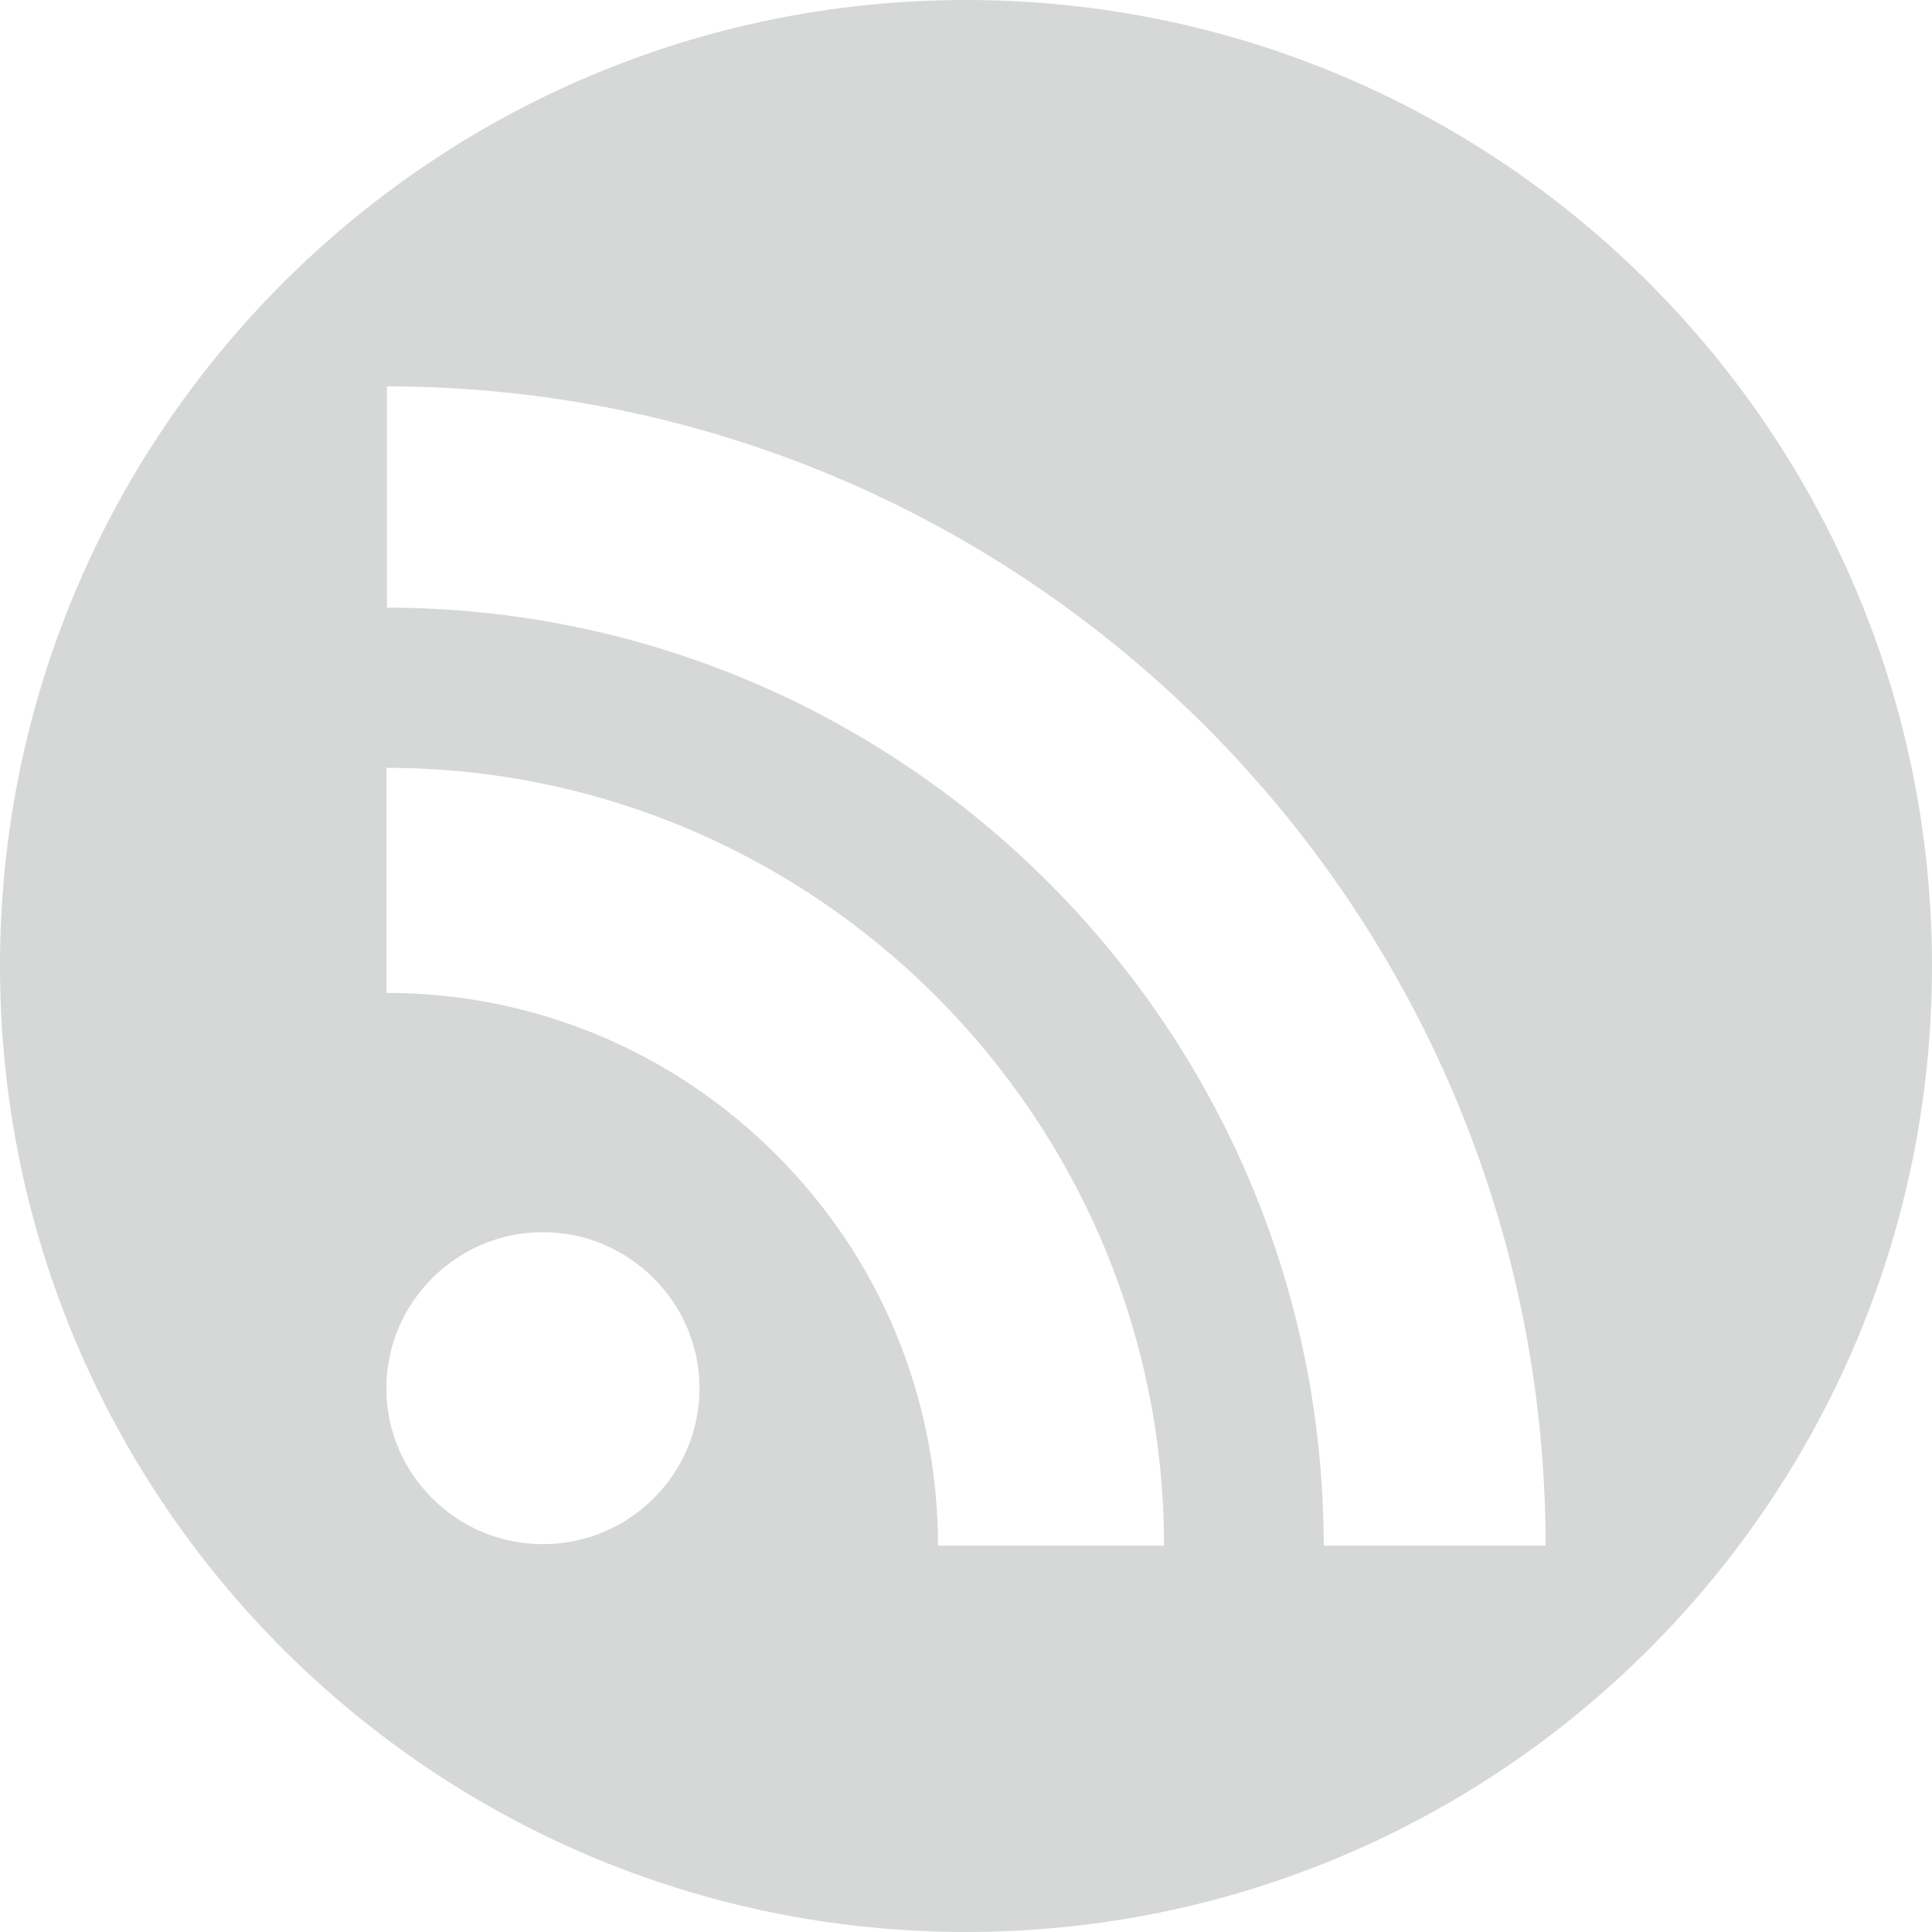 <svg viewBox="0 0 200 200" version="1.1" xmlns="http://www.w3.org/2000/svg">
    <g stroke="none" stroke-width="1" fill="none" fill-rule="evenodd">
        <path d="M100,0 C155.228,-3.41060513e-14 200,44.772 200,100 C200,155.228 155.228,200 100,200 C44.772,200 0,155.228 0,100 C0,44.772 44.772,3.03201907e-14 100,0 Z M40.014,79.486 L40.014,102.781 C55.221,102.79 69.605,108.764 80.369,119.545 C91.131,130.291 97.081,144.697 97.105,159.957 L97.113,159.957 L97.113,160 L120.504,160 C120.486,137.809 111.466,117.709 96.883,103.115 C82.297,88.524 62.205,79.499 40.014,79.486 Z M44.753,155.113 L44.747,155.113 L44.753,155.118 L44.753,155.113 C47.701,158.049 51.72,159.849 56.195,159.849 C60.675,159.849 64.703,158.054 67.653,155.118 L67.664,155.113 C70.608,152.173 72.406,148.168 72.417,143.718 C72.406,139.26 70.608,135.255 67.653,132.304 L67.659,132.304 L67.653,132.3 L67.653,132.304 C64.699,129.37 60.675,127.557 56.195,127.557 C51.721,127.557 47.702,129.366 44.753,132.304 L44.753,132.3 C41.811,135.246 40,139.26 40,143.718 C40,148.174 41.811,152.174 44.753,155.113 Z M40.056,62.903 C93.527,62.942 136.995,106.477 137.031,160 L160,160 C159.984,126.92 146.539,96.949 124.81,75.206 C103.074,53.468 73.123,40.015 40.056,40 Z M40.056,62.903" fill="#d6d8d7"></path>
    </g>
</svg>